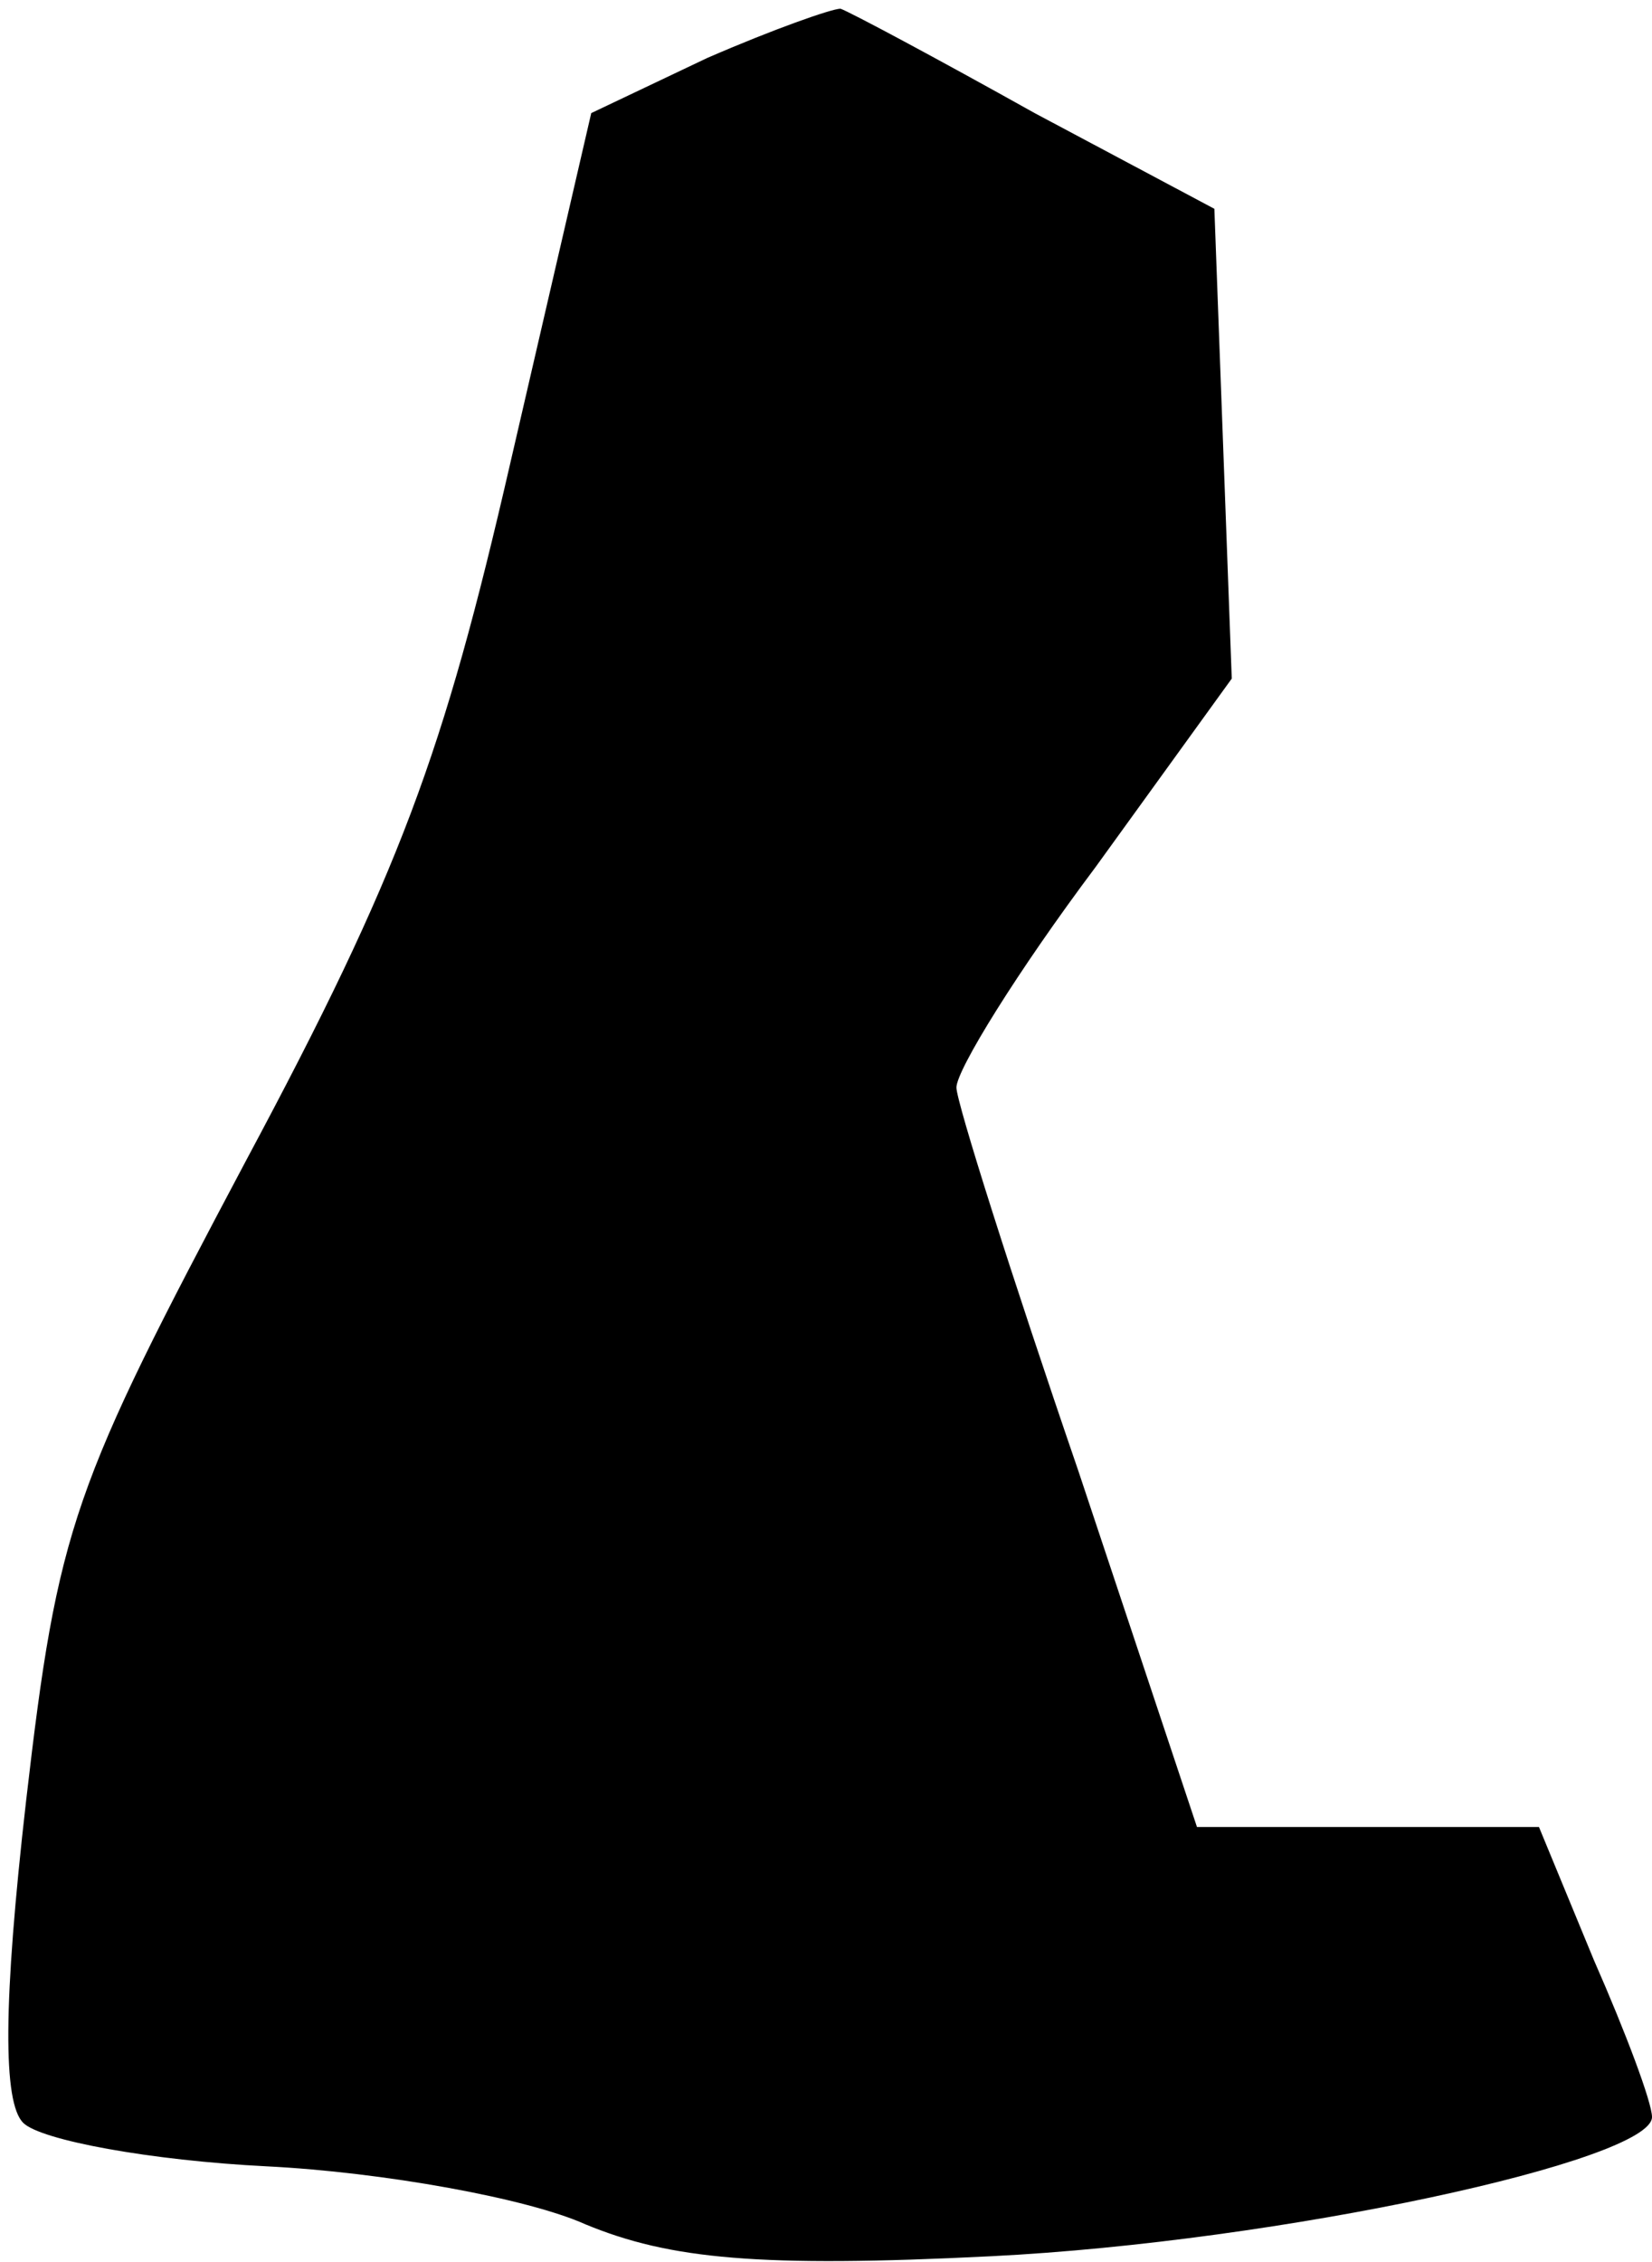 <?xml version="1.0" standalone="no"?>
<!DOCTYPE svg PUBLIC "-//W3C//DTD SVG 20010904//EN"
 "http://www.w3.org/TR/2001/REC-SVG-20010904/DTD/svg10.dtd">
<svg version="1.0" xmlns="http://www.w3.org/2000/svg"
 width="57pt" height="78pt" viewBox="0 0 57 78"
 preserveAspectRatio="xMidYMid meet">
<g transform="translate(0,78) scale(0.1,-0.1)"
fill="#000000" stroke="none">
<path fill="#000000" stroke="none" d="M244 760 l-40 -19 -28 -121 c-23 -100
-38 -141 -91 -240 -60 -113 -65 -126 -76 -221 -8 -70 -8 -104 -1 -111 6 -6 44
-13 84 -15 40 -2 90 -11 110 -20 29 -12 60 -15 140 -11 100 5 228 33 228 48 0
5 -9 29 -20 54 l-19 46 -59 0 -59 0 -41 123 c-23 67 -42 127 -42 132 0 6 21
40 48 76 l47 65 -3 81 -3 81 -62 33 c-34 19 -64 35 -67 36 -3 0 -23 -7 -46
-17z"/>
</g>
</svg>
